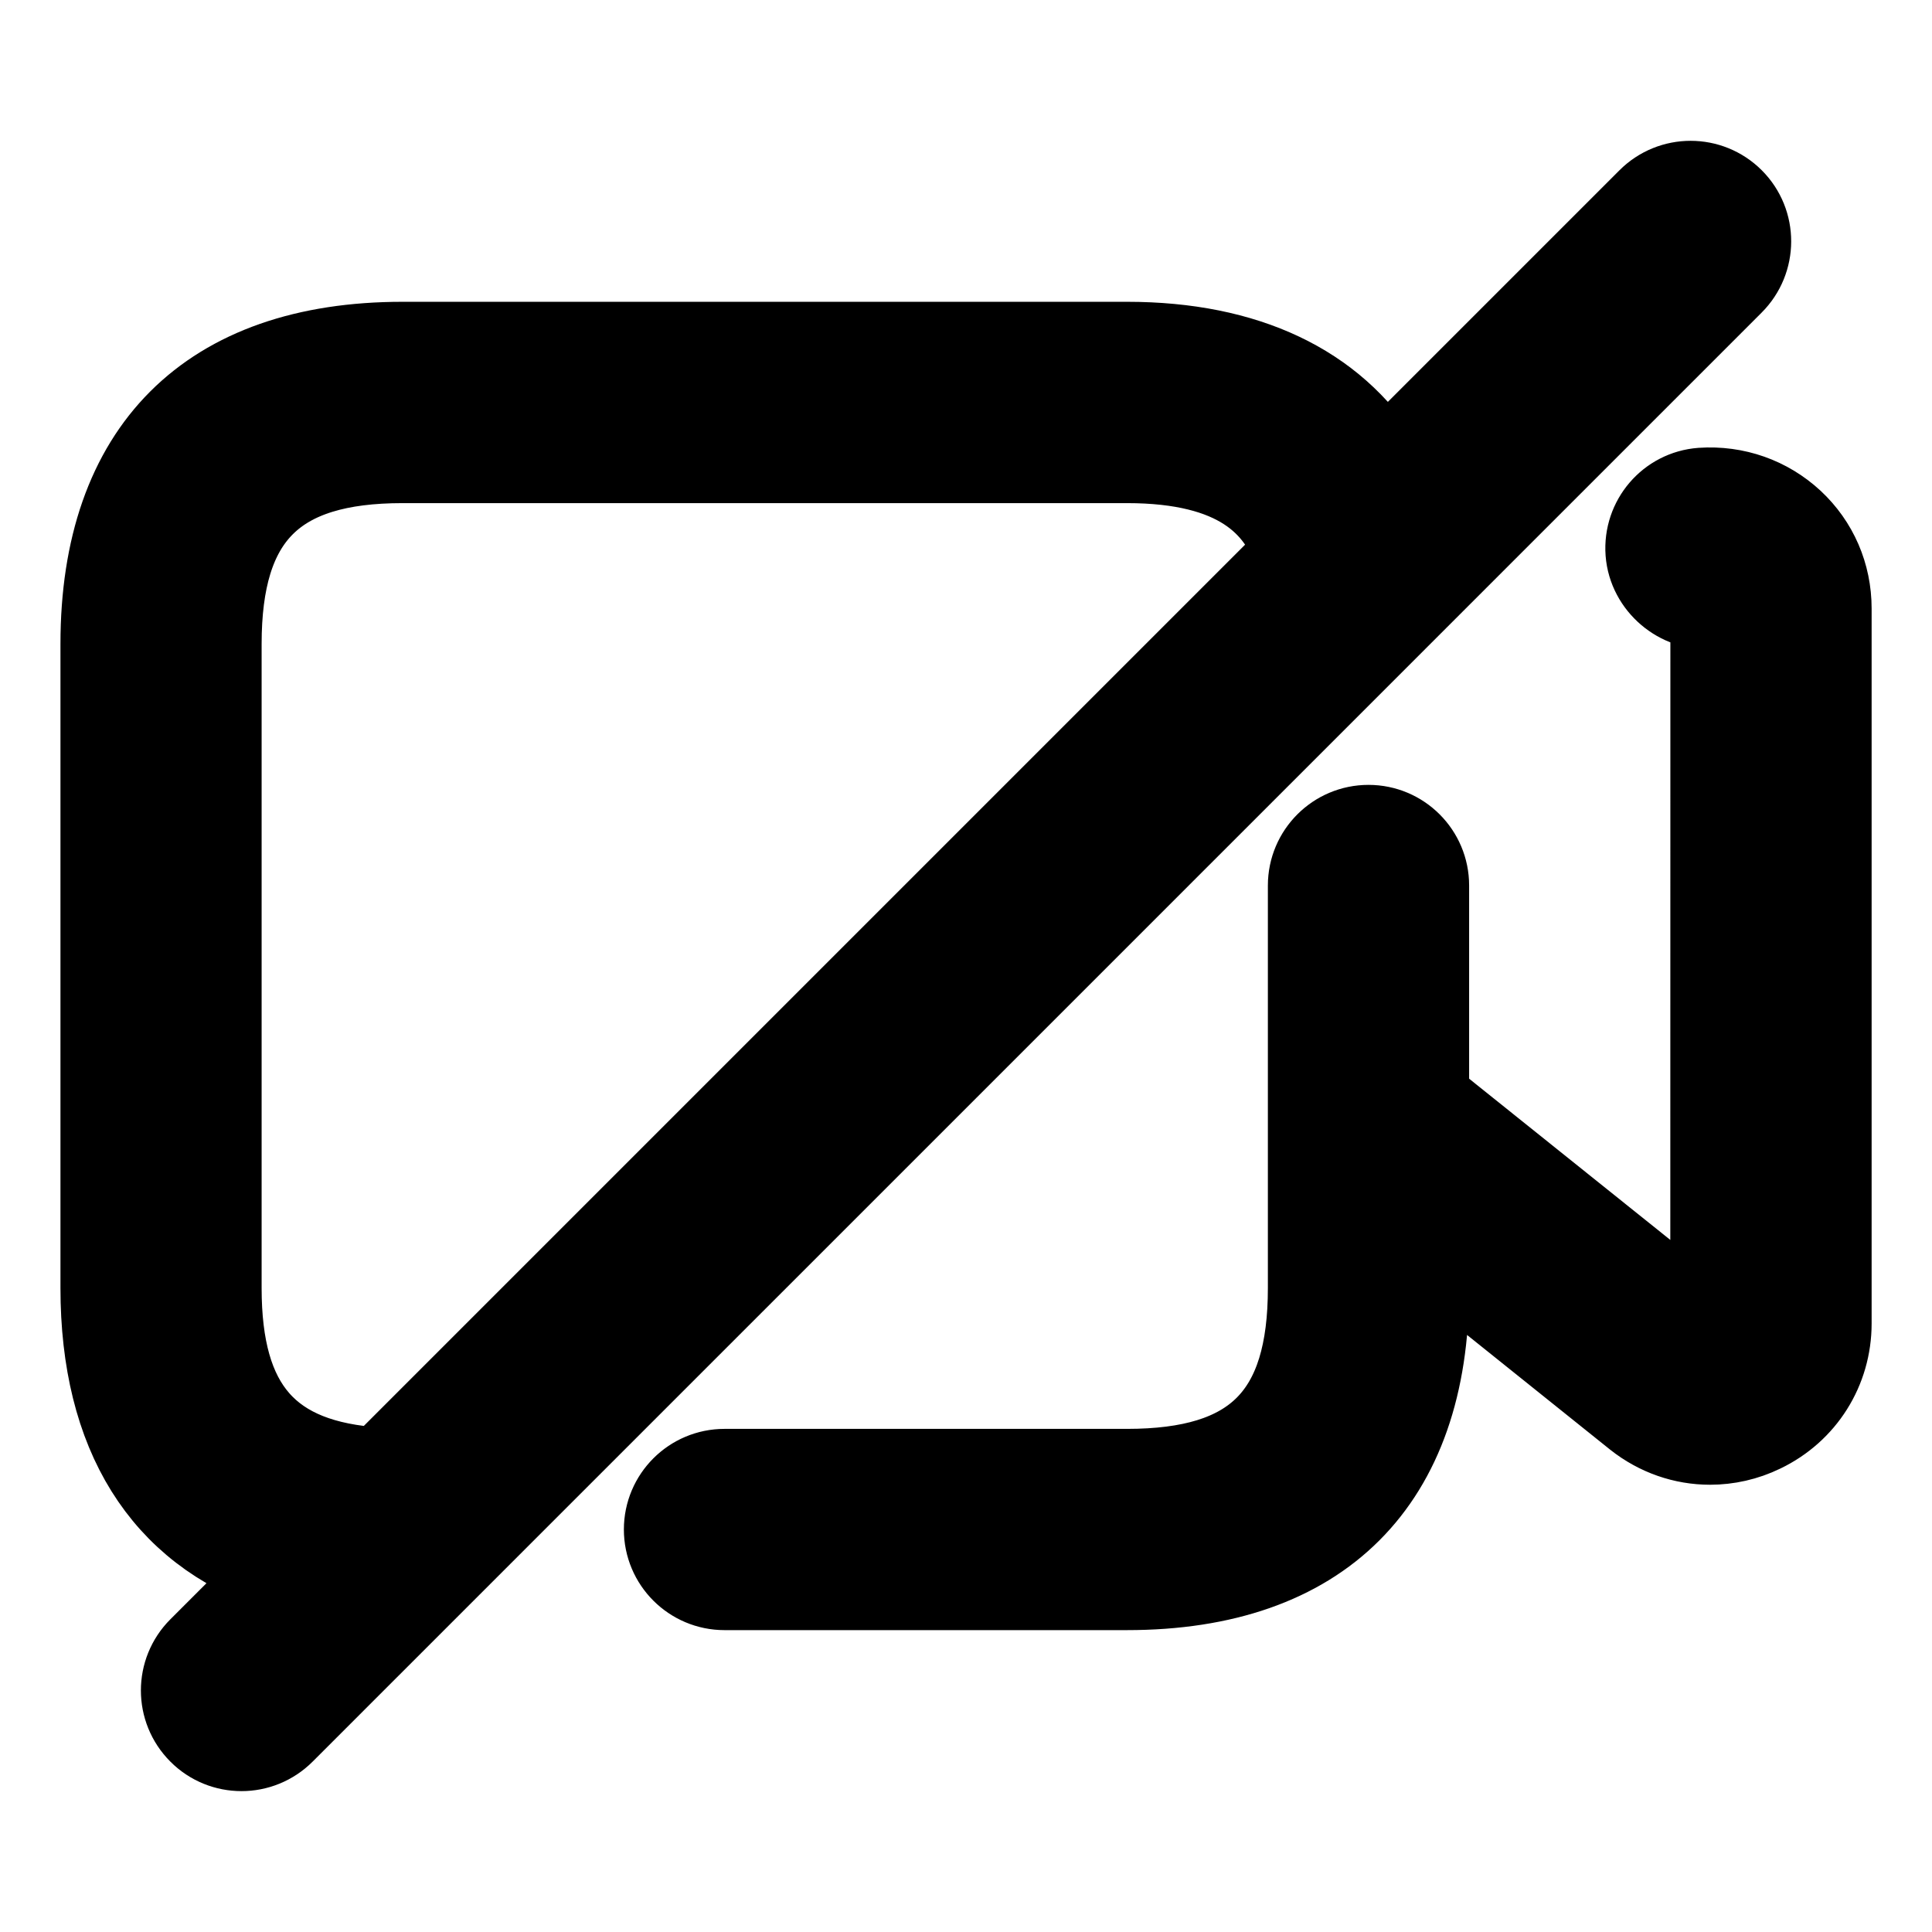 <svg viewBox="0 0 24 24" fill="currentColor" stroke="currentColor" xmlns="http://www.w3.org/2000/svg">
<path d="M22.75 7.56V16.44C22.75 17.022 22.424 17.541 21.898 17.793C21.688 17.895 21.464 17.944 21.243 17.944C20.912 17.944 20.585 17.833 20.312 17.616L17.75 15.562V16C17.75 18.418 16.418 19.75 14 19.75H9C8.586 19.75 8.25 19.414 8.25 19C8.25 18.586 8.586 18.25 9 18.25H14C15.577 18.25 16.25 17.577 16.25 16V11C16.25 10.586 16.586 10.25 17 10.25C17.414 10.25 17.75 10.586 17.75 11V13.64L21.249 16.444L21.25 7.56C20.856 7.596 20.475 7.28 20.444 6.866C20.414 6.453 20.721 6.093 21.134 6.062C21.563 6.033 21.968 6.178 22.275 6.462C22.581 6.747 22.75 7.137 22.75 7.56ZM21.53 3.53L3.53 21.53C3.384 21.676 3.192 21.75 3 21.75C2.808 21.75 2.616 21.677 2.47 21.53C2.177 21.237 2.177 20.762 2.47 20.469L3.428 19.511C2.013 19.03 1.251 17.826 1.251 15.999V7.999C1.251 5.581 2.583 4.249 5.001 4.249H14.001C15.489 4.249 16.581 4.775 17.189 5.751L20.471 2.469C20.764 2.176 21.239 2.176 21.532 2.469C21.825 2.762 21.823 3.237 21.53 3.53ZM4.707 18.233L16.072 6.868C15.867 6.291 15.38 5.75 14 5.75H5C3.423 5.75 2.75 6.423 2.75 8V16C2.75 17.472 3.346 18.148 4.707 18.233Z" />
</svg>

